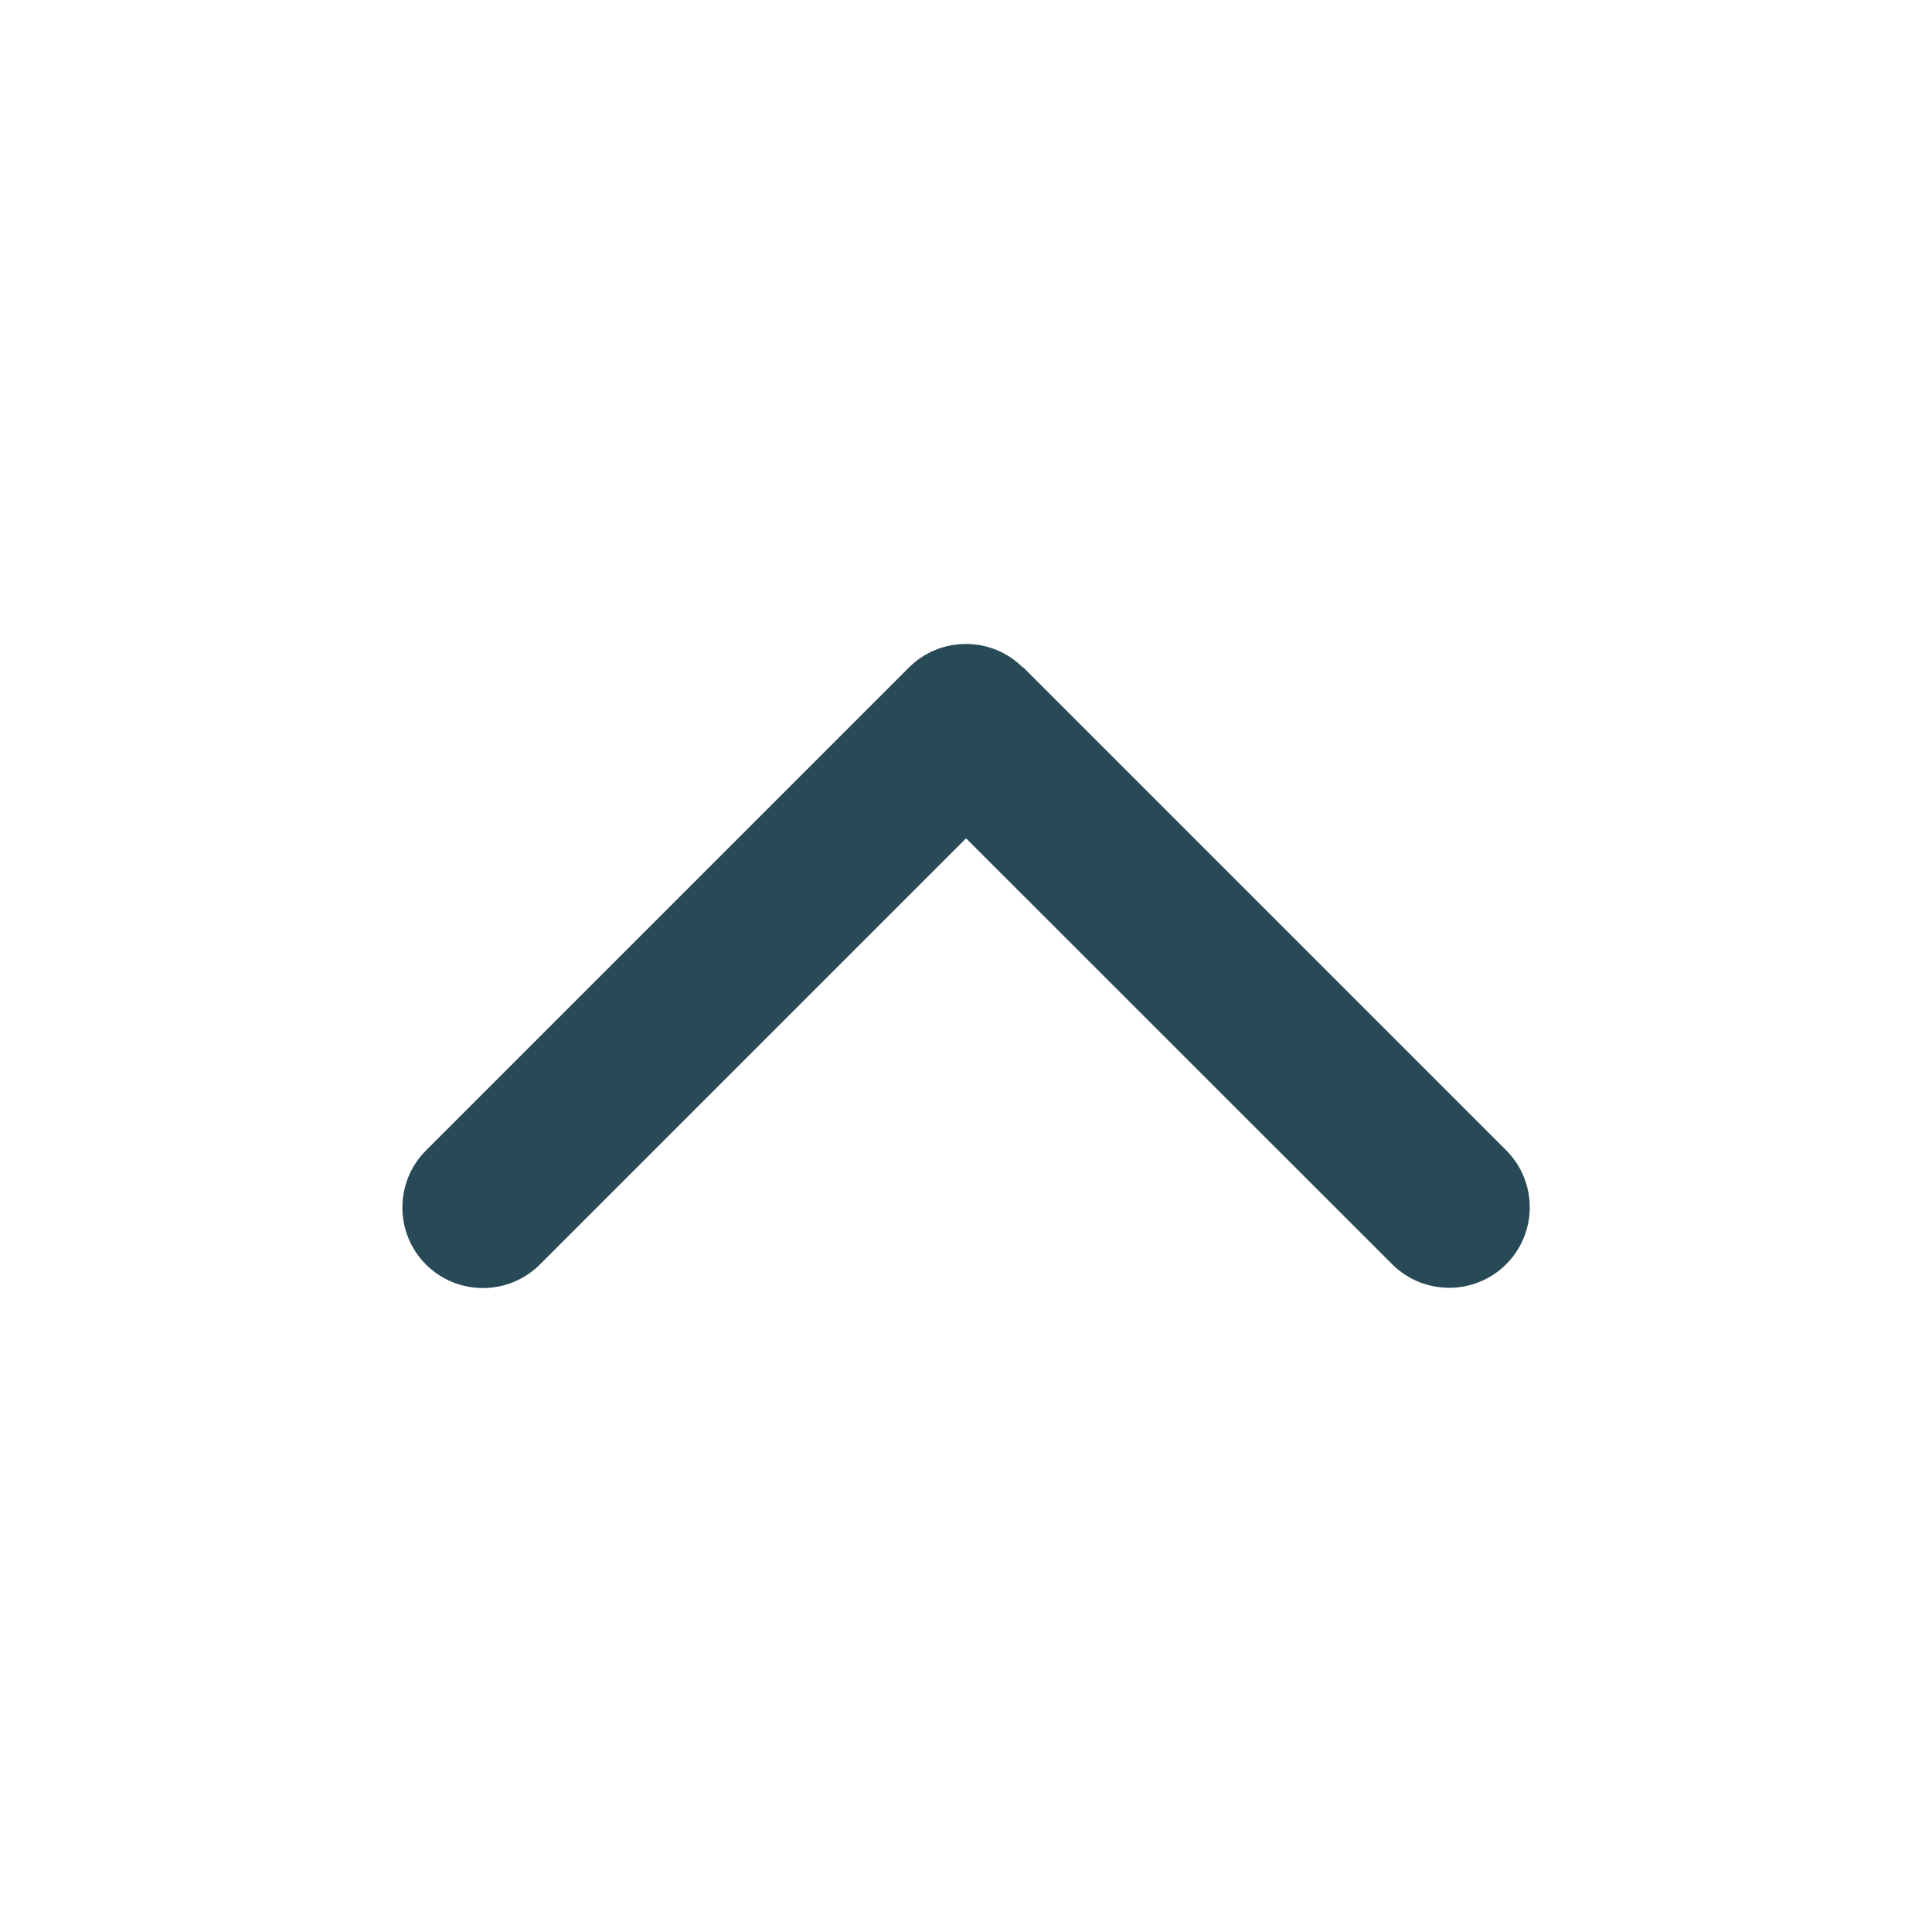 <svg width="24" height="24" viewBox="0 0 24 24" fill="none" xmlns="http://www.w3.org/2000/svg">
<path d="M12.707 8.292C12.316 7.902 11.682 7.902 11.291 8.292L5.291 14.292C4.901 14.683 4.901 15.317 5.291 15.708C5.682 16.098 6.316 16.098 6.707 15.708L12.001 10.414L17.294 15.705C17.685 16.095 18.32 16.095 18.71 15.705C19.101 15.314 19.101 14.68 18.71 14.289L12.71 8.289L12.707 8.292Z" fill="#284A56"/>
</svg>
